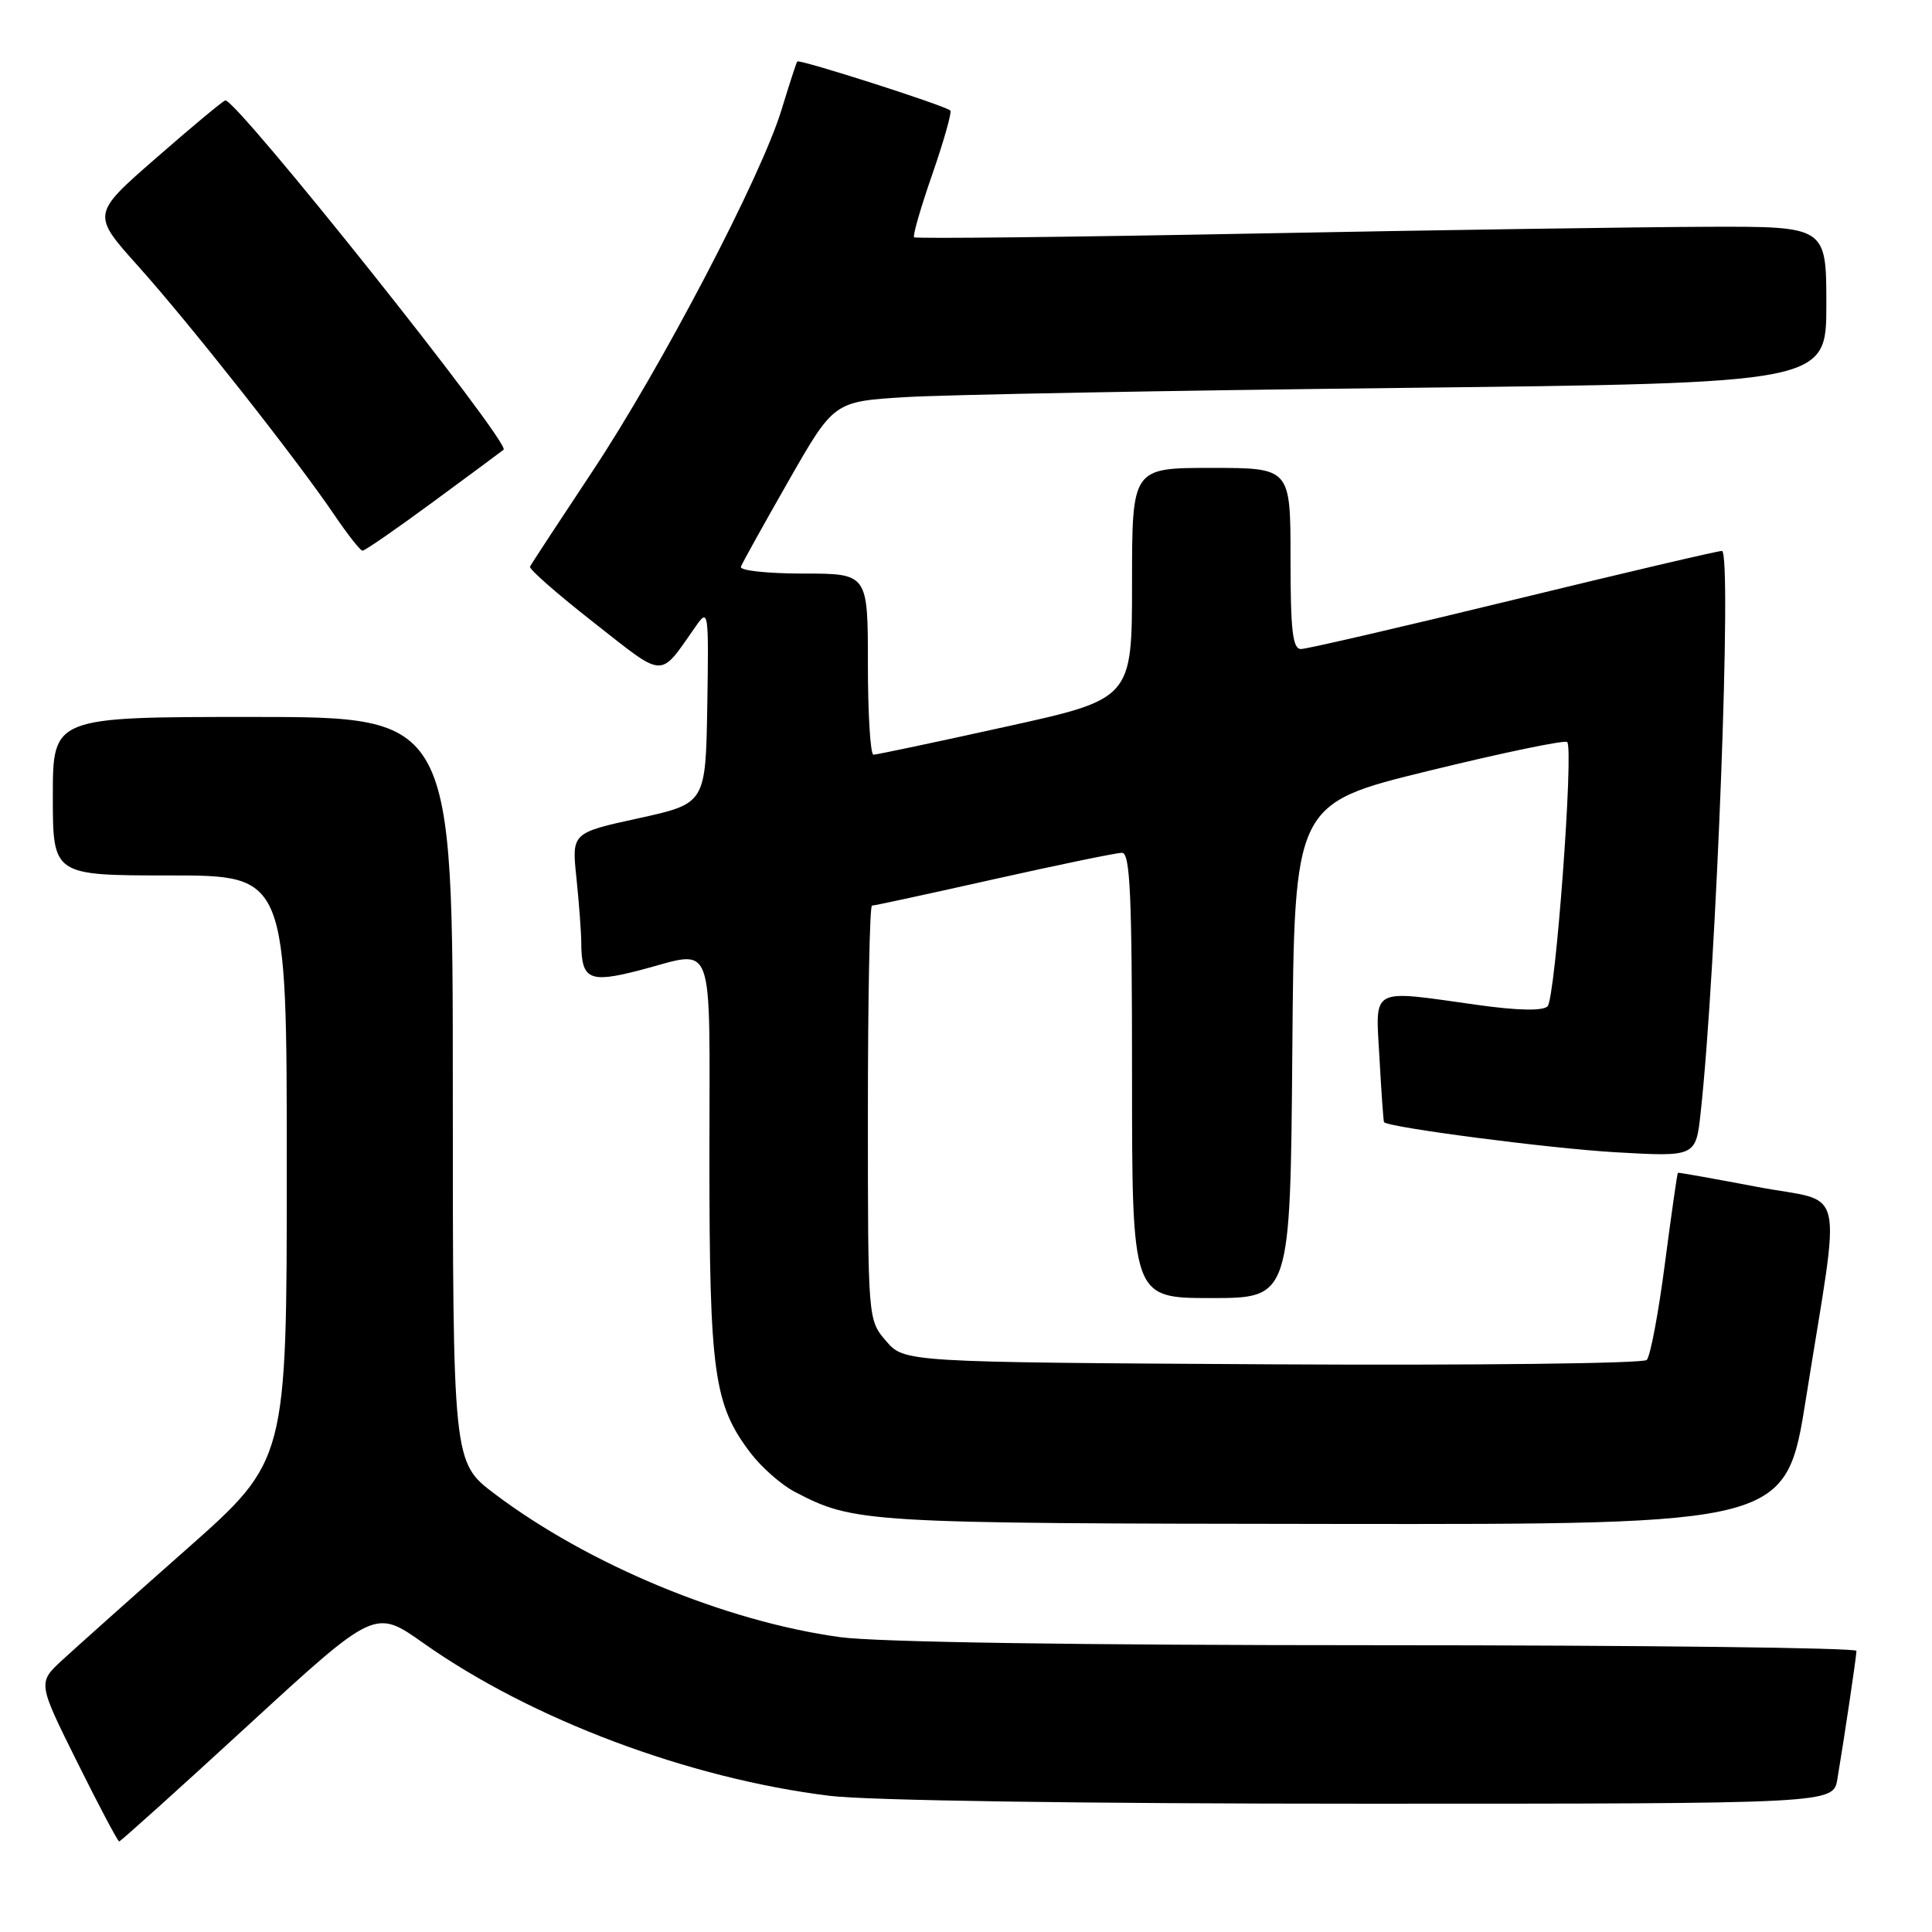 <?xml version="1.0" encoding="UTF-8" standalone="no"?>
<!DOCTYPE svg PUBLIC "-//W3C//DTD SVG 1.1//EN" "http://www.w3.org/Graphics/SVG/1.1/DTD/svg11.dtd" >
<svg xmlns="http://www.w3.org/2000/svg" xmlns:xlink="http://www.w3.org/1999/xlink" version="1.1" viewBox="0 0 256 256">
 <g >
 <path fill="currentColor"
d=" M 32.90 228.59 C 49.68 213.18 49.68 213.18 56.09 217.71 C 70.40 227.83 91.27 235.67 109.97 237.96 C 115.00 238.58 143.80 239.00 180.68 239.00 C 242.91 239.00 242.91 239.00 243.46 235.75 C 244.42 230.02 245.98 219.52 245.99 218.75 C 246.00 218.34 217.46 218.00 182.57 218.00 C 143.08 218.00 116.19 217.60 111.32 216.93 C 96.12 214.85 77.96 207.32 65.54 197.94 C 60.00 193.76 60.00 193.76 60.00 144.38 C 60.00 95.00 60.00 95.00 33.50 95.00 C 7.00 95.00 7.00 95.00 7.00 105.50 C 7.00 116.00 7.00 116.00 22.50 116.00 C 38.00 116.00 38.00 116.00 38.00 154.77 C 38.00 193.53 38.00 193.53 24.75 205.25 C 17.46 211.69 10.04 218.32 8.25 219.97 C 5.00 222.97 5.00 222.97 10.23 233.49 C 13.10 239.27 15.61 244.00 15.79 244.00 C 15.98 244.00 23.68 237.07 32.90 228.59 Z  M 239.31 185.25 C 243.96 156.00 244.78 159.54 232.85 157.27 C 227.16 156.19 222.43 155.34 222.33 155.40 C 222.24 155.45 221.47 160.86 220.61 167.42 C 219.76 173.97 218.68 179.72 218.20 180.20 C 217.73 180.67 195.40 180.93 168.58 180.78 C 119.83 180.50 119.83 180.50 117.41 177.69 C 115.00 174.89 115.00 174.89 115.00 147.44 C 115.00 132.35 115.24 120.00 115.54 120.00 C 115.84 120.00 123.12 118.43 131.71 116.50 C 140.30 114.58 147.93 113.00 148.67 113.00 C 149.75 113.00 150.00 118.58 150.00 142.50 C 150.00 172.00 150.00 172.00 160.49 172.00 C 170.97 172.00 170.97 172.00 171.24 139.25 C 171.50 106.50 171.50 106.50 189.31 102.14 C 199.10 99.74 207.36 98.03 207.66 98.32 C 208.55 99.22 206.10 132.30 205.06 133.34 C 204.43 133.97 201.15 133.91 195.79 133.16 C 181.35 131.14 182.26 130.65 182.79 140.25 C 183.04 144.79 183.31 148.58 183.39 148.69 C 183.95 149.39 205.35 152.18 214.06 152.68 C 224.71 153.29 224.71 153.29 225.35 147.39 C 227.43 128.40 229.53 73.00 228.16 73.00 C 227.60 73.00 215.14 75.92 200.46 79.50 C 185.79 83.07 173.15 86.00 172.39 86.00 C 171.28 86.00 171.00 83.57 171.00 74.00 C 171.00 62.00 171.00 62.00 160.50 62.00 C 150.00 62.00 150.00 62.00 150.00 77.30 C 150.00 92.61 150.00 92.61 133.24 96.30 C 124.02 98.34 116.14 100.00 115.74 100.00 C 115.33 100.00 115.00 94.60 115.00 88.00 C 115.00 76.00 115.00 76.00 106.42 76.00 C 101.70 76.00 97.98 75.60 98.17 75.10 C 98.35 74.61 101.20 69.48 104.50 63.70 C 110.50 53.20 110.50 53.20 120.00 52.62 C 125.22 52.30 154.81 51.75 185.75 51.40 C 242.00 50.76 242.00 50.76 242.00 40.38 C 242.00 30.00 242.00 30.00 226.25 30.05 C 217.59 30.08 190.48 30.48 166.00 30.95 C 141.52 31.42 121.33 31.64 121.12 31.44 C 120.92 31.24 122.01 27.47 123.55 23.05 C 125.08 18.63 126.15 14.84 125.92 14.64 C 125.14 13.96 105.88 7.79 105.64 8.15 C 105.50 8.34 104.58 11.20 103.57 14.50 C 100.90 23.33 87.61 48.74 78.47 62.50 C 74.09 69.10 70.38 74.76 70.23 75.08 C 70.07 75.40 73.86 78.72 78.65 82.47 C 88.28 90.02 87.28 89.98 92.22 82.95 C 93.87 80.59 93.92 80.96 93.72 93.49 C 93.50 106.47 93.50 106.47 84.63 108.42 C 75.75 110.36 75.75 110.36 76.38 116.33 C 76.72 119.61 77.01 123.46 77.02 124.90 C 77.04 129.82 78.05 130.30 84.74 128.57 C 94.92 125.93 94.00 123.46 94.00 153.34 C 94.00 181.97 94.58 186.14 99.47 192.55 C 100.92 194.45 103.54 196.75 105.30 197.67 C 113.22 201.80 114.35 201.86 176.58 201.93 C 236.65 202.00 236.65 202.00 239.31 185.25 Z  M 57.53 66.40 C 62.46 62.77 66.60 59.71 66.73 59.59 C 67.67 58.70 31.19 12.92 29.85 13.31 C 29.49 13.41 25.36 16.85 20.67 20.95 C 12.14 28.39 12.14 28.39 18.32 35.28 C 25.16 42.91 39.23 60.75 44.26 68.17 C 46.04 70.80 47.74 72.96 48.03 72.97 C 48.33 72.99 52.60 70.03 57.53 66.40 Z "/>
</g>
</svg>